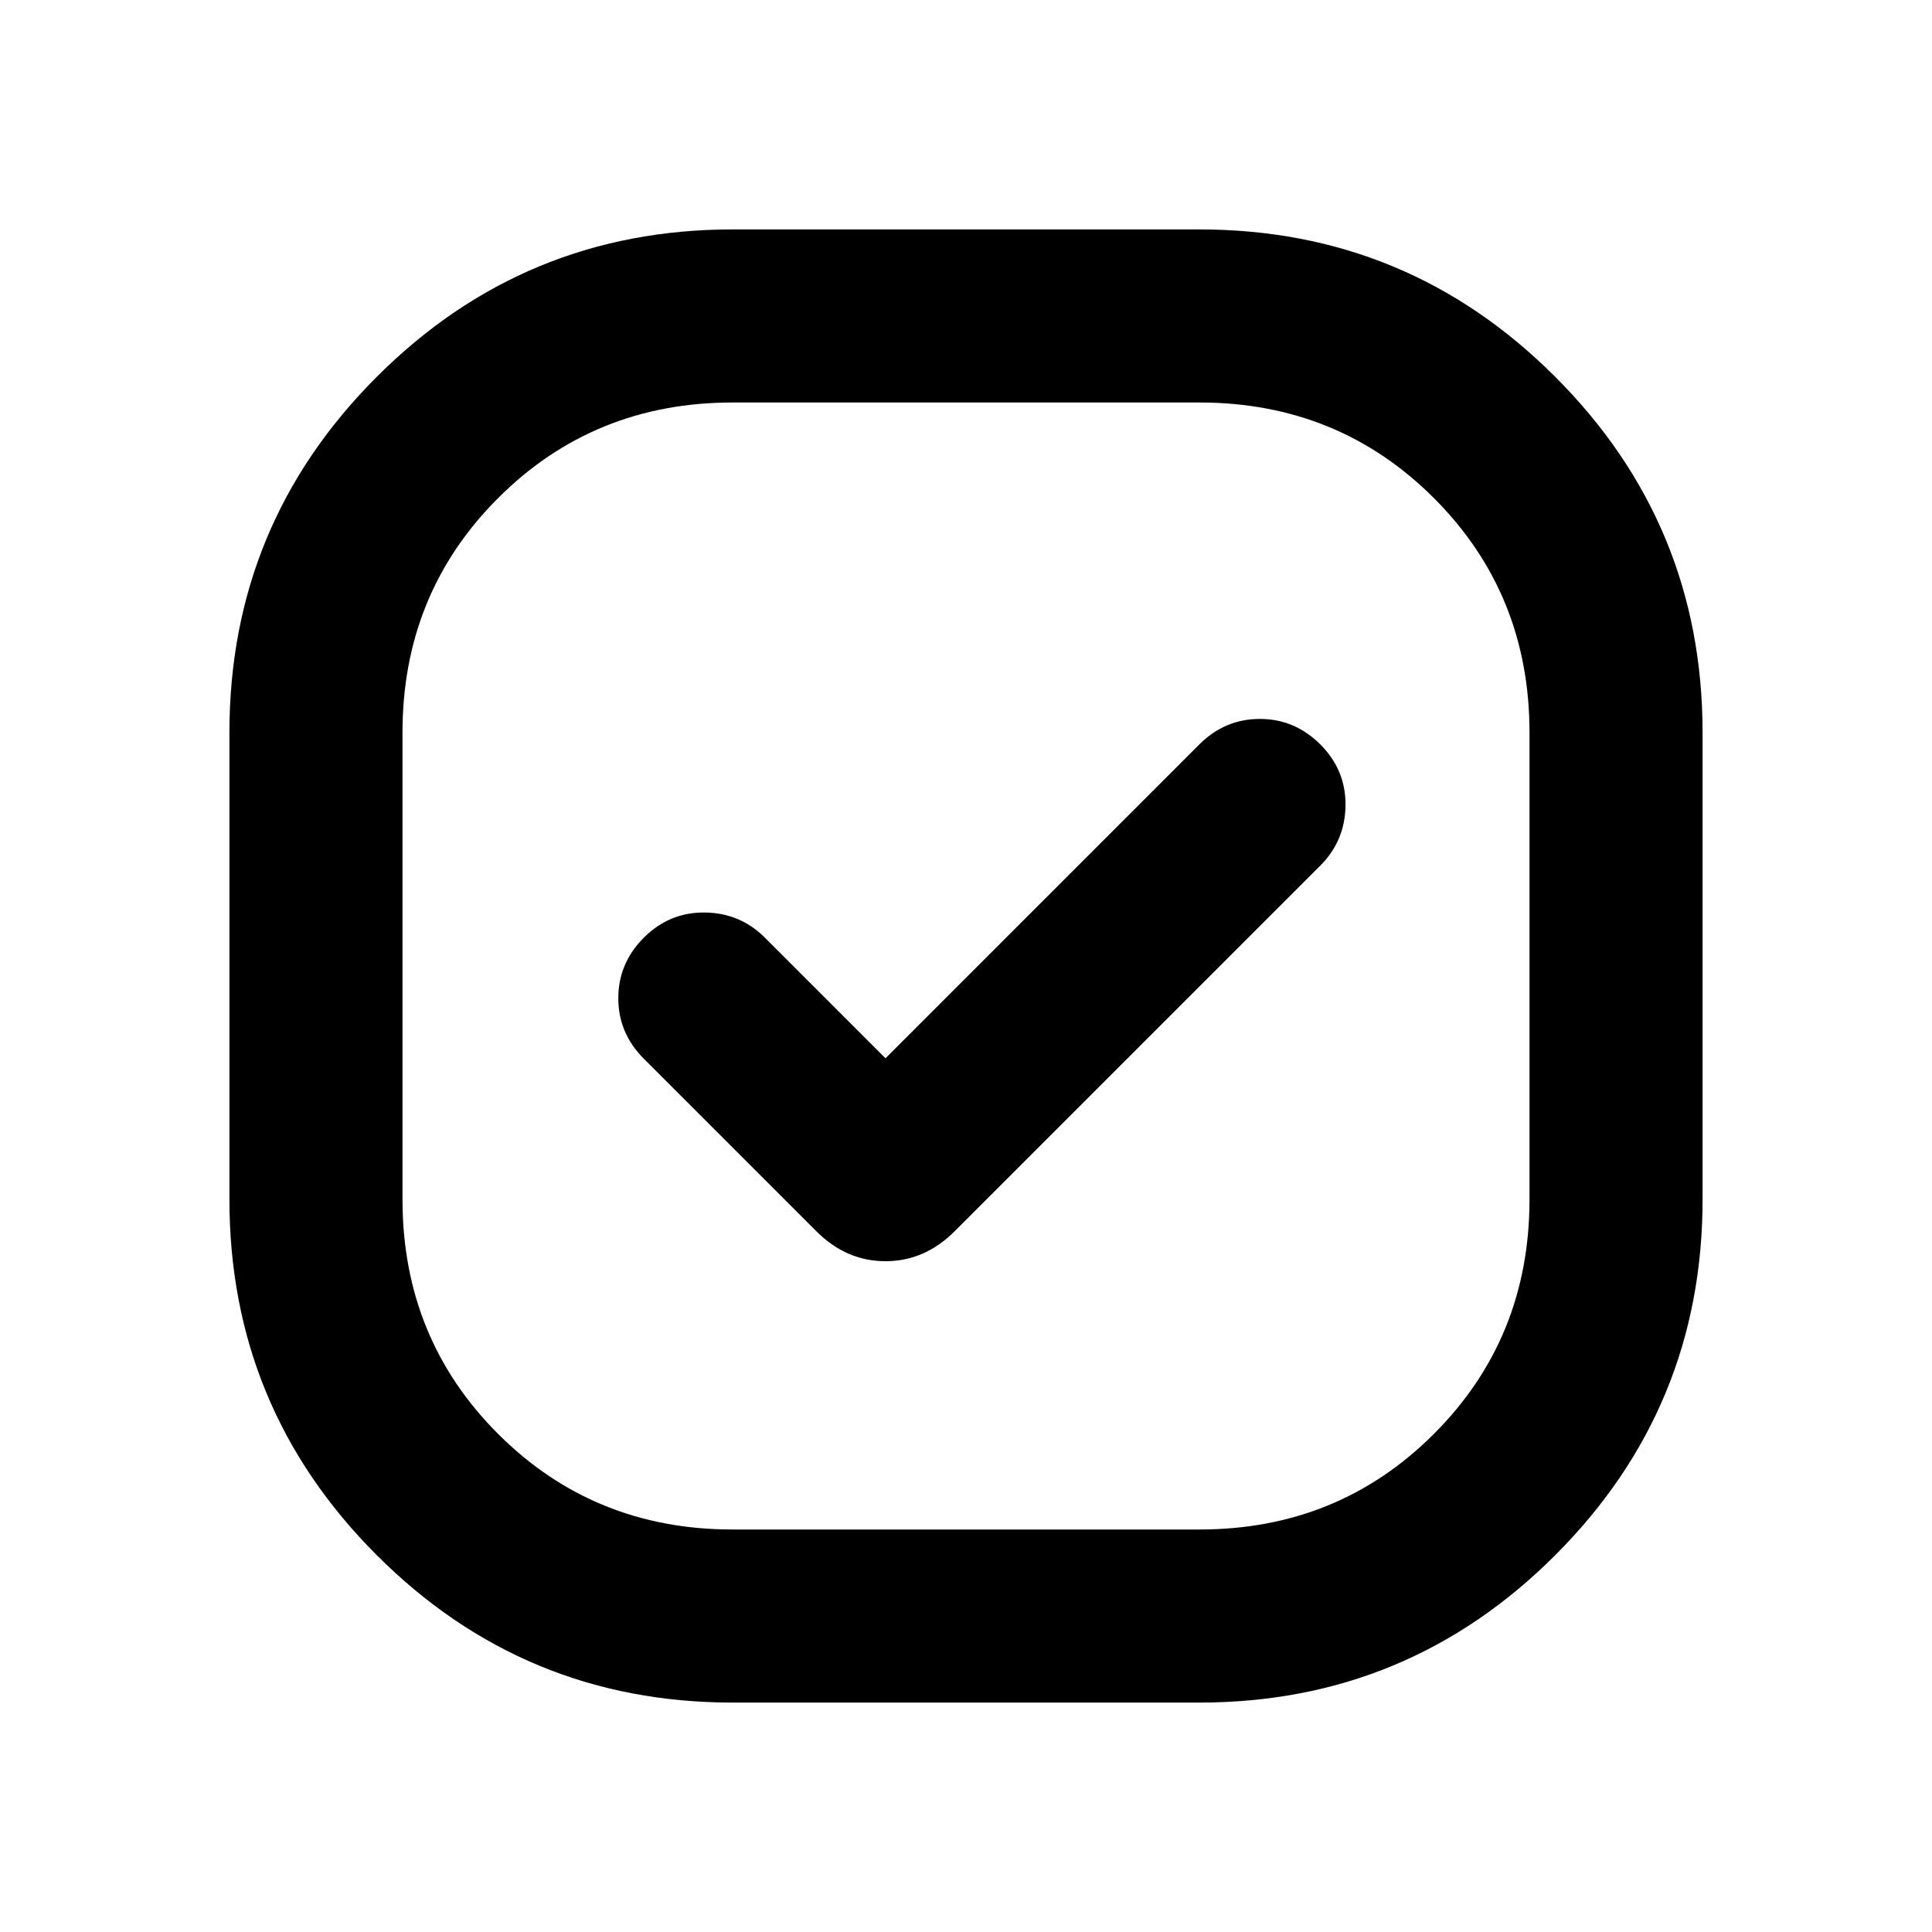 <svg xmlns="http://www.w3.org/2000/svg" height="24" viewBox="0 -960 960 960" width="24"><path d="M364-114q-103.54 0-176.77-73.23T114-364v-232q0-103.54 73.23-176.77T364-846h232q103.54 0 176.77 73.23T846-596v232q0 103.54-73.23 176.77T596-114H364Zm76-320.15-59.92-59.93q-12.31-12.3-29.89-12.5-17.57-.19-30.27 12.5-12.69 12.7-12.69 30.08t12.69 30.08l85.77 85.77q14.85 14.84 34.31 14.84t34.31-14.84l181.77-181.77q12.3-12.31 12.5-29.89.19-17.57-12.5-30.27-12.7-12.69-30.08-12.69t-30.08 12.69L440-434.15ZM364-200h232q69 0 116.5-47.5T760-364v-232q0-69-47.5-116.5T596-760H364q-69 0-116.5 47.5T200-596v232q0 69 47.5 116.5T364-200Zm116-280Z"/></svg>
